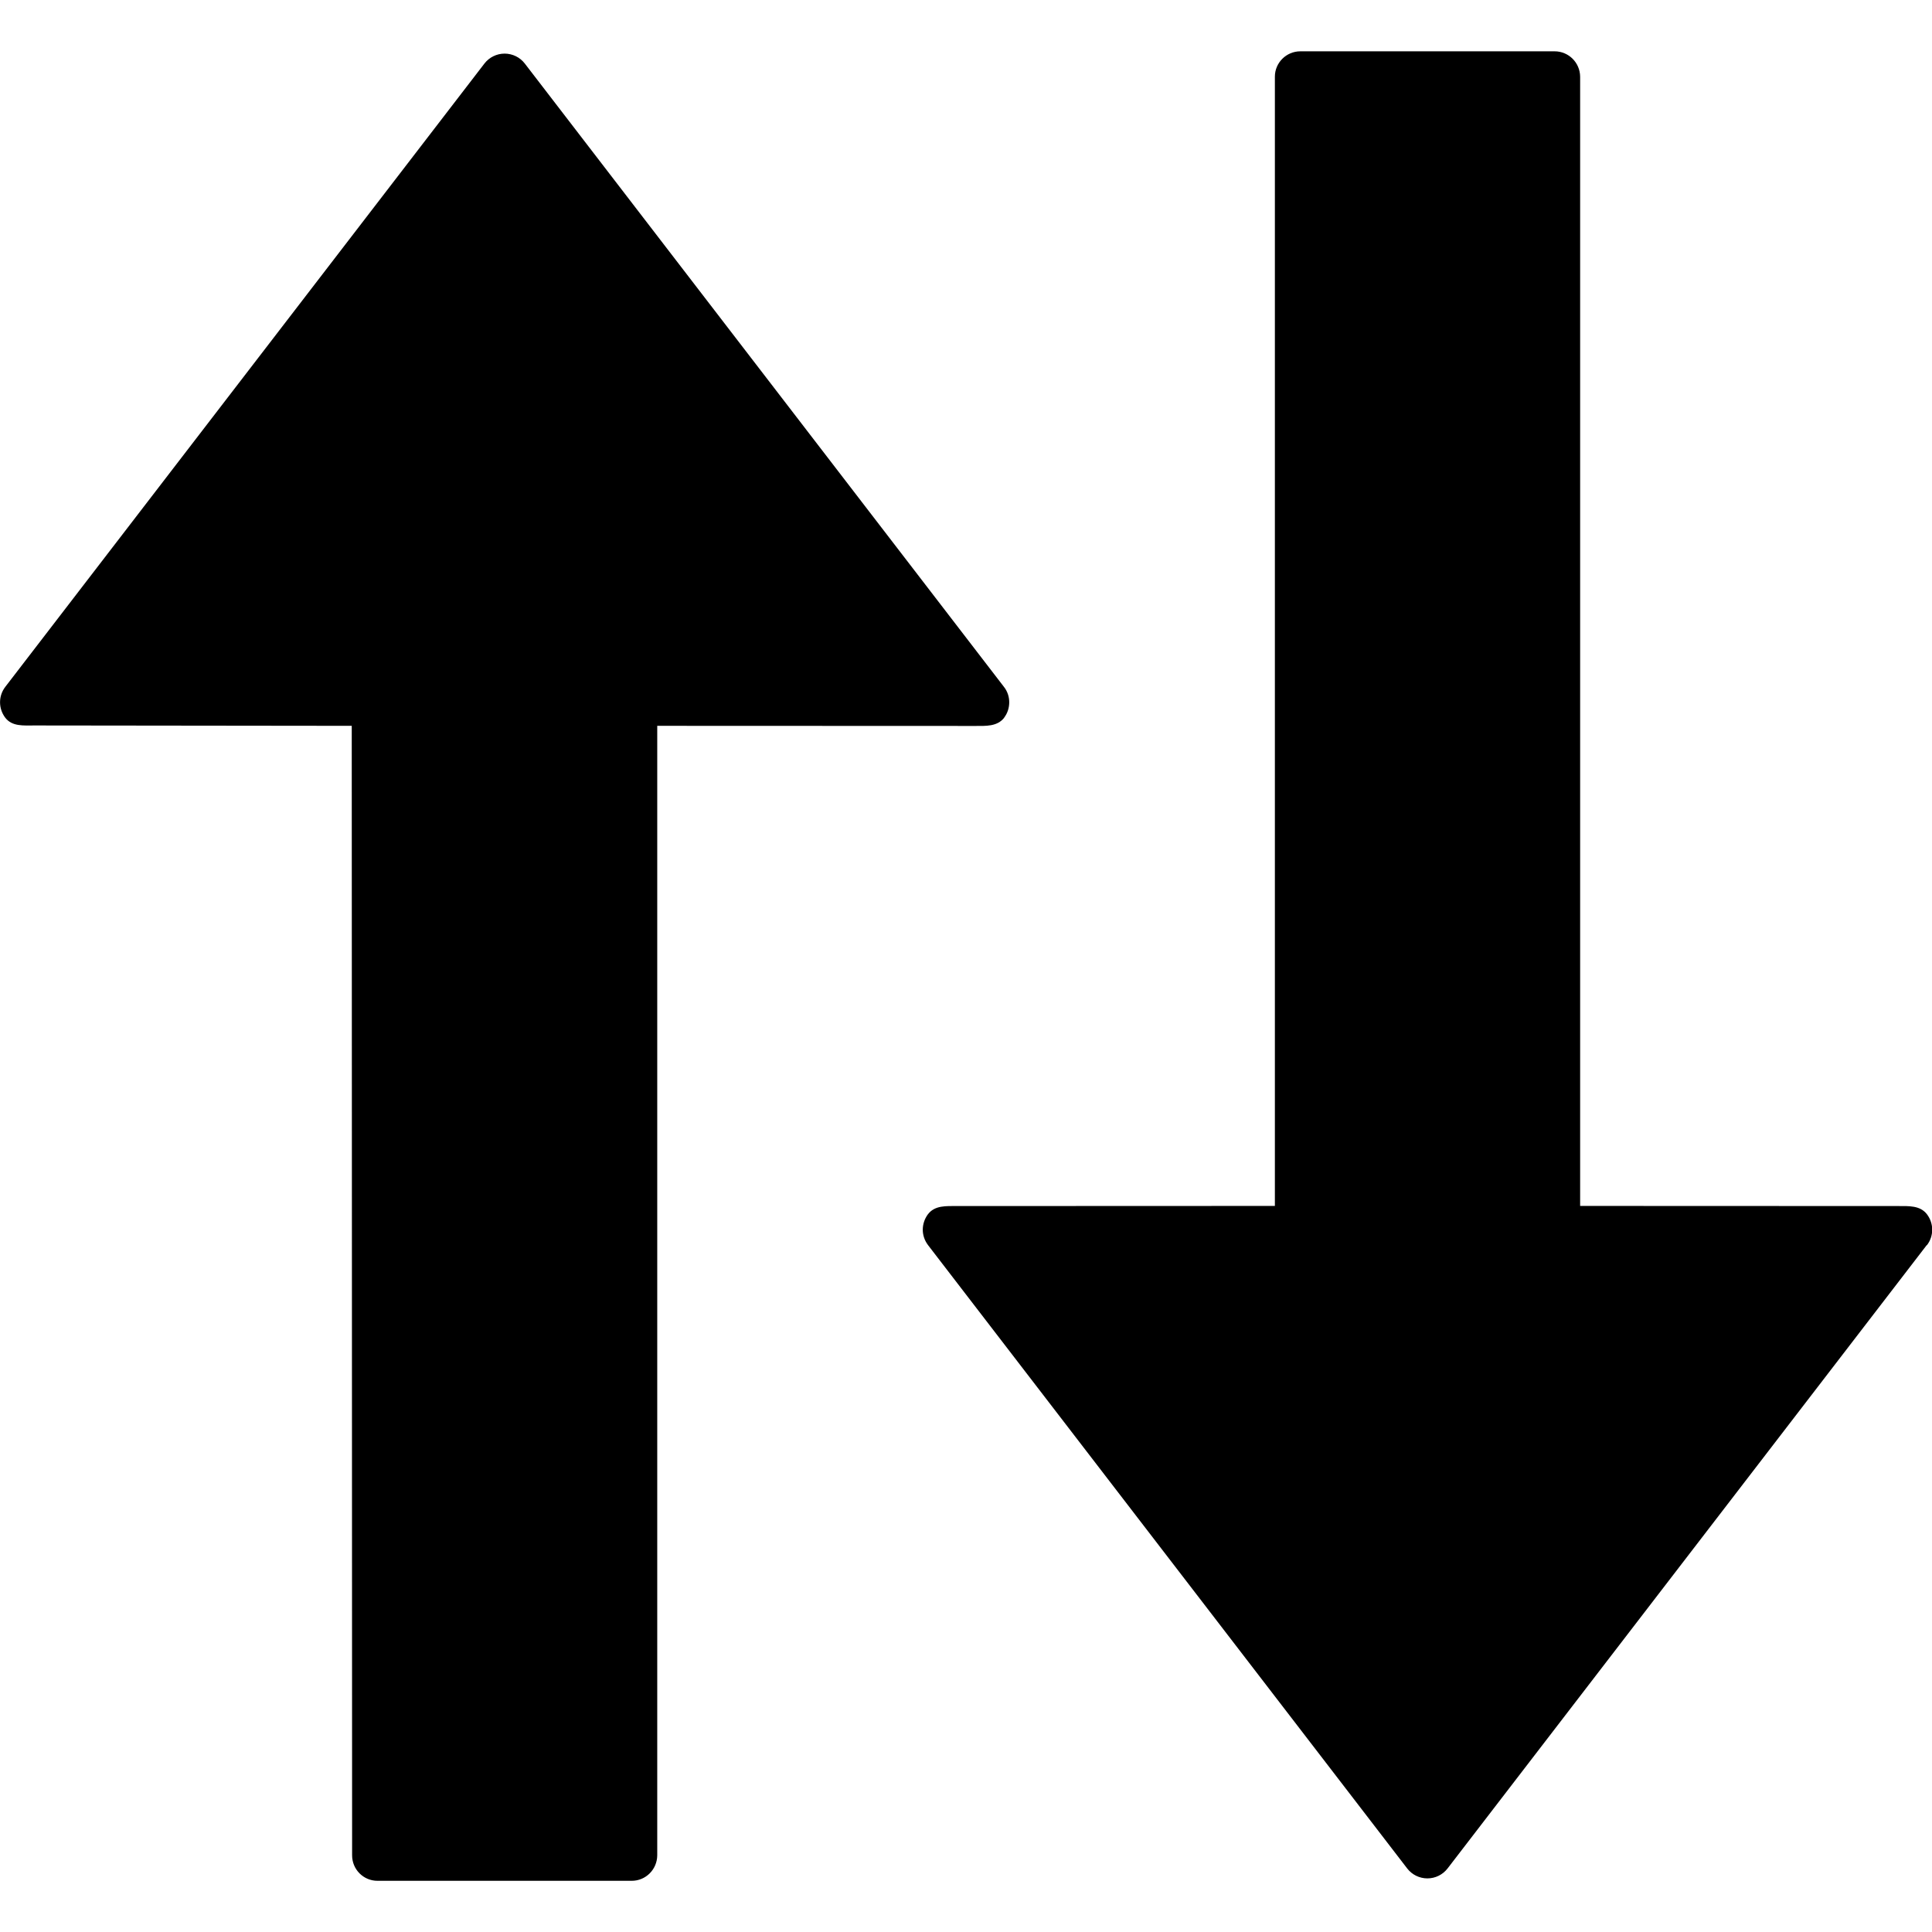 <?xml version="1.0" encoding="UTF-8" standalone="no"?>
<svg
   xmlns:dc="http://purl.org/dc/elements/1.1/"
   xmlns:cc="http://creativecommons.org/ns#"
   xmlns:rdf="http://www.w3.org/1999/02/22-rdf-syntax-ns#"
   xmlns:svg="http://www.w3.org/2000/svg"
   xmlns="http://www.w3.org/2000/svg"
   xmlns:sodipodi="http://sodipodi.sourceforge.net/DTD/sodipodi-0.dtd"
   xmlns:inkscape="http://www.inkscape.org/namespaces/inkscape"
   id="sort"
   width="100%"
   height="100%"
   viewBox="0 0 16 16"
   xml:space="preserve">
   <defs
     id="defs39" /><sodipodi:namedview
     pagecolor="#ffffff"
     bordercolor="#666666"
     borderopacity="1"
     objecttolerance="10"
     gridtolerance="10"
     guidetolerance="10"
     inkscape:pageopacity="0"
     inkscape:pageshadow="2"
     inkscape:window-width="1389"
     inkscape:window-height="709"
     id="namedview37"
     showgrid="false"
     inkscape:zoom="6.2459302"
     inkscape:cx="-33.709729"
     inkscape:cy="-6.3003181"
     inkscape:window-x="20"
     inkscape:window-y="66"
     inkscape:window-maximized="0"
     inkscape:current-layer="g3" /><g
     id="g3"
     transform="translate(0,-411.484)"><path
       d="m 15.956,421.796 -3.968,5.162 c -0.04,0.052 -0.102,0.082 -0.167,0.082 -0.065,0 -0.127,-0.03 -0.167,-0.082 l -3.968,-5.162 c -0.029,-0.038 -0.044,-0.083 -0.044,-0.128 0,-0.044 0.014,-0.089 0.042,-0.127 0.057,-0.076 0.151,-0.069 0.246,-0.069 l 2.628,-10e-4 0,-9.352 c 0,-0.116 0.095,-0.21 0.211,-0.21 l 2.106,0 c 0.116,0 0.21,0.094 0.211,0.21 l 0,9.352 2.628,10e-4 c 0.095,4e-5 0.188,-0.006 0.245,0.069 0.057,0.076 0.057,0.18 -0.001,0.255 z m -7.64,-4.369 c 0.029,-0.038 0.042,-0.083 0.042,-0.127 0,-0.045 -0.014,-0.09 -0.044,-0.128 l -3.968,-5.162 c -0.04,-0.052 -0.102,-0.082 -0.167,-0.082 -0.065,0 -0.127,0.03 -0.167,0.082 l -3.968,5.162 c -0.058,0.075 -0.058,0.179 -0.001,0.255 0.057,0.075 0.151,0.065 0.245,0.065 l 2.625,0.003 0.003,9.354 c 3.82e-5,0.117 0.094,0.211 0.21,0.211 l 2.106,0 c 0.116,0 0.21,-0.094 0.211,-0.211 l 0,-9.354 2.628,0.001 c 0.094,4e-5 0.188,0.006 0.246,-0.069 z"
       id="path5"
       inkscape:connector-curvature="0"
       sodipodi:nodetypes="ccsccssscsssscsscssccsccsscsssscss"
       fill="currentColor" /></g></svg>

